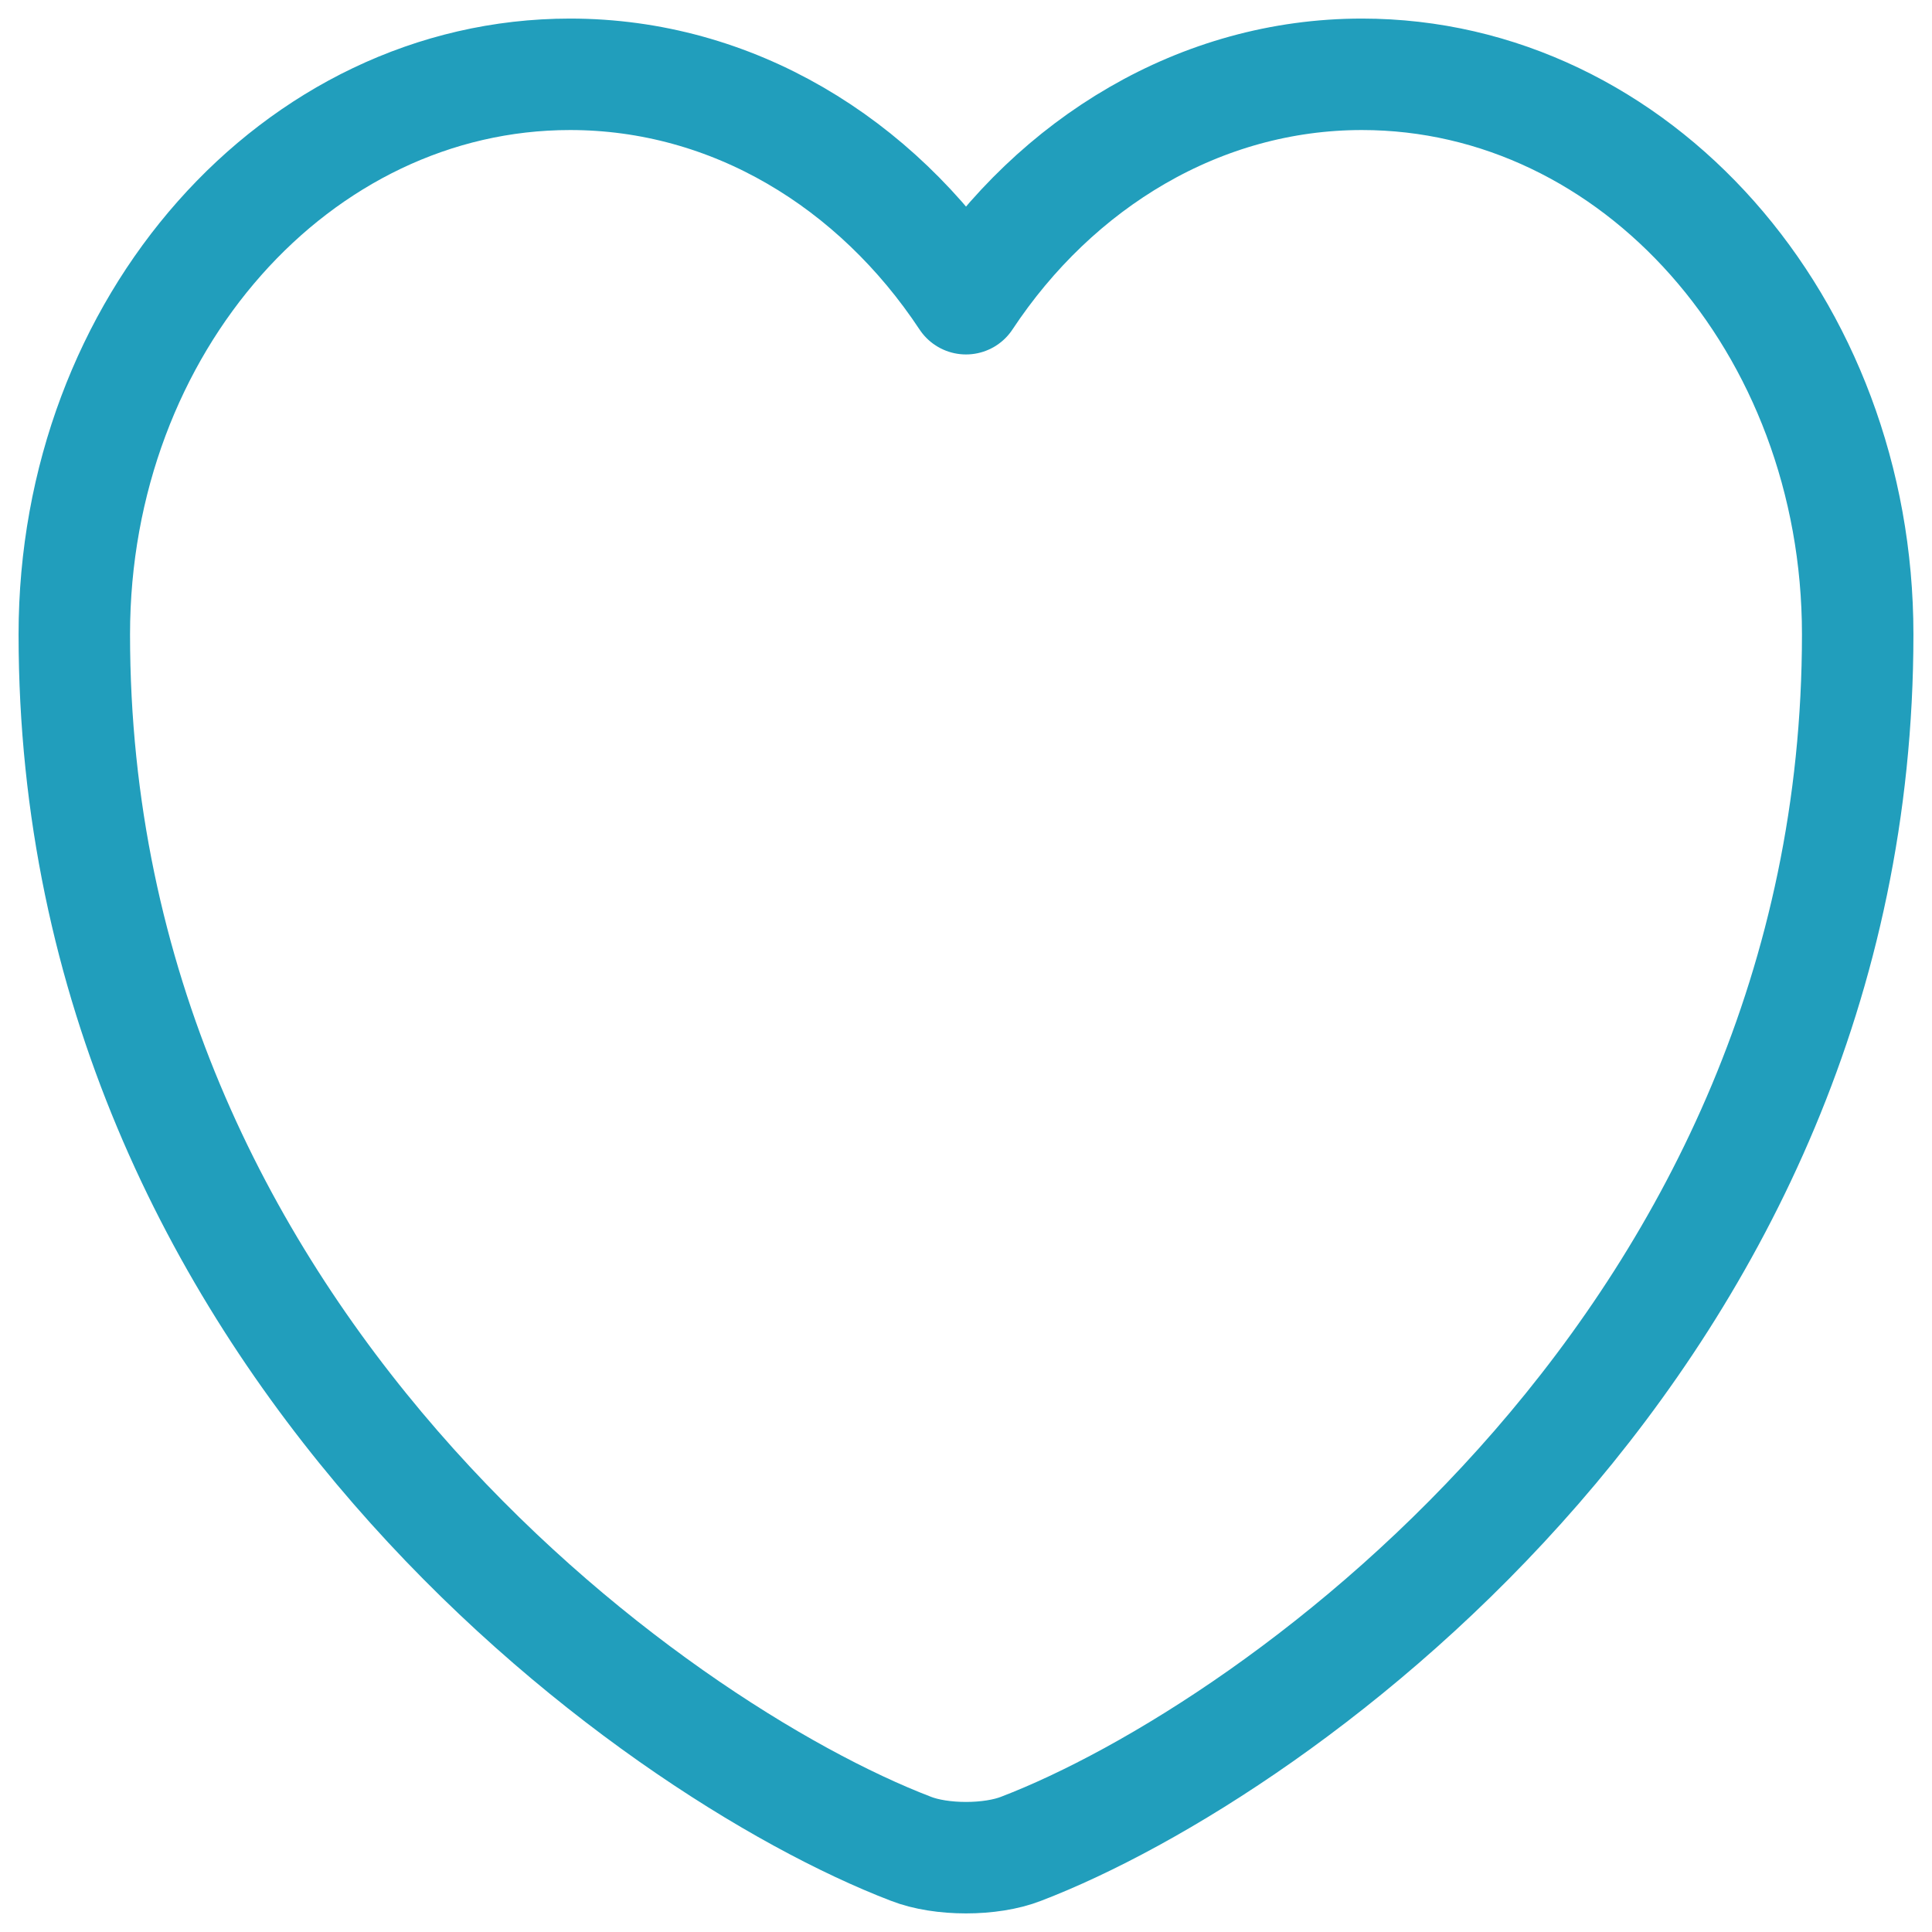 <svg width="26" height="26" viewBox="0 0 26 26" fill="none" xmlns="http://www.w3.org/2000/svg">
<path d="M13.744 24.879C13.336 25.04 12.664 25.04 12.256 24.879C8.776 23.544 1 17.975 1 8.537C1 4.371 3.988 1 7.672 1C9.856 1 11.788 2.187 13 4.02C14.212 2.187 16.156 1 18.328 1C22.012 1 25 4.371 25 8.537C25 17.975 17.224 23.544 13.744 24.879Z" stroke="#219EBC" stroke-width="1.5" stroke-linecap="round" stroke-linejoin="round"/>
</svg>

